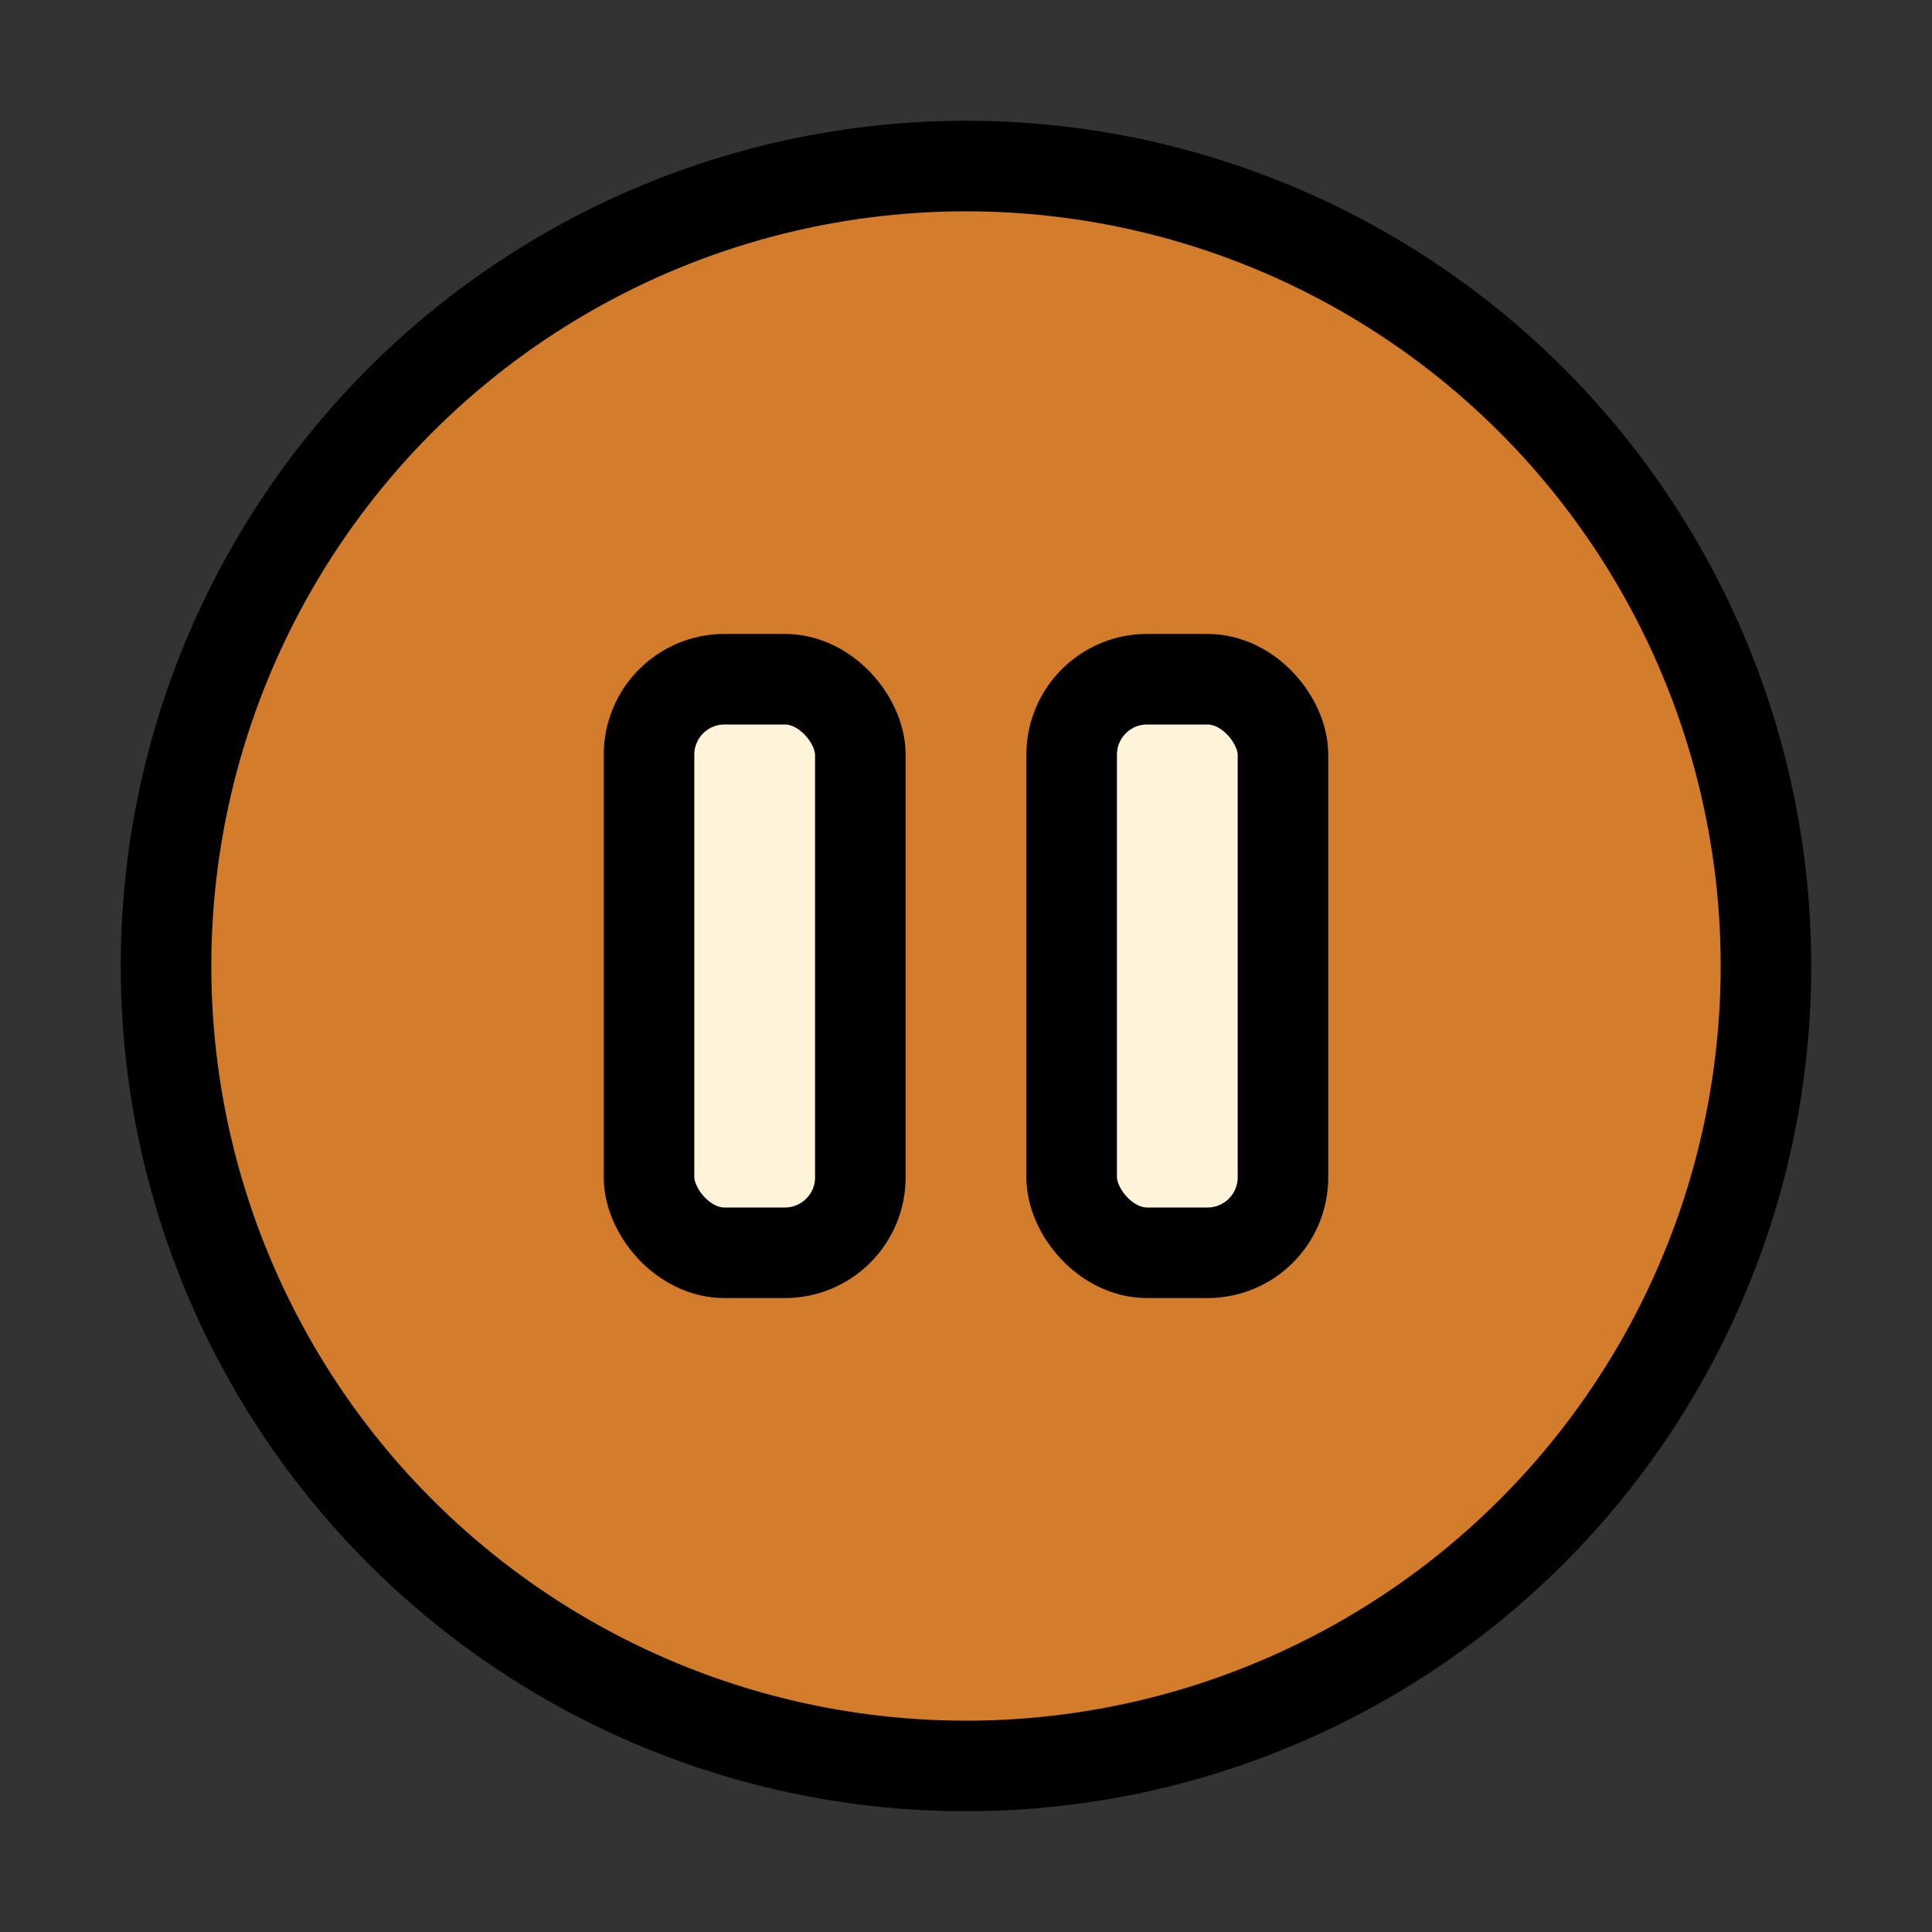 <svg width="64" height="64" viewBox="0 0 64 64" fill="none" xmlns="http://www.w3.org/2000/svg">
<rect x="0" y="0" width="64" height="64" fill="#333333" stroke="none"/>
<circle cx="32" cy="32" r="26.5" fill="#D27C2C" stroke="black" stroke-width="3"/>
<rect x="21.5" y="22.5" width="7" height="19" rx="2.5" fill="#FFF4D9" stroke="black" stroke-width="3" stroke-linejoin="round"/>
<rect x="35.5" y="22.5" width="7" height="19" rx="2.5" fill="#FFF4D9" stroke="black" stroke-width="3" stroke-linejoin="round"/>
</svg>
